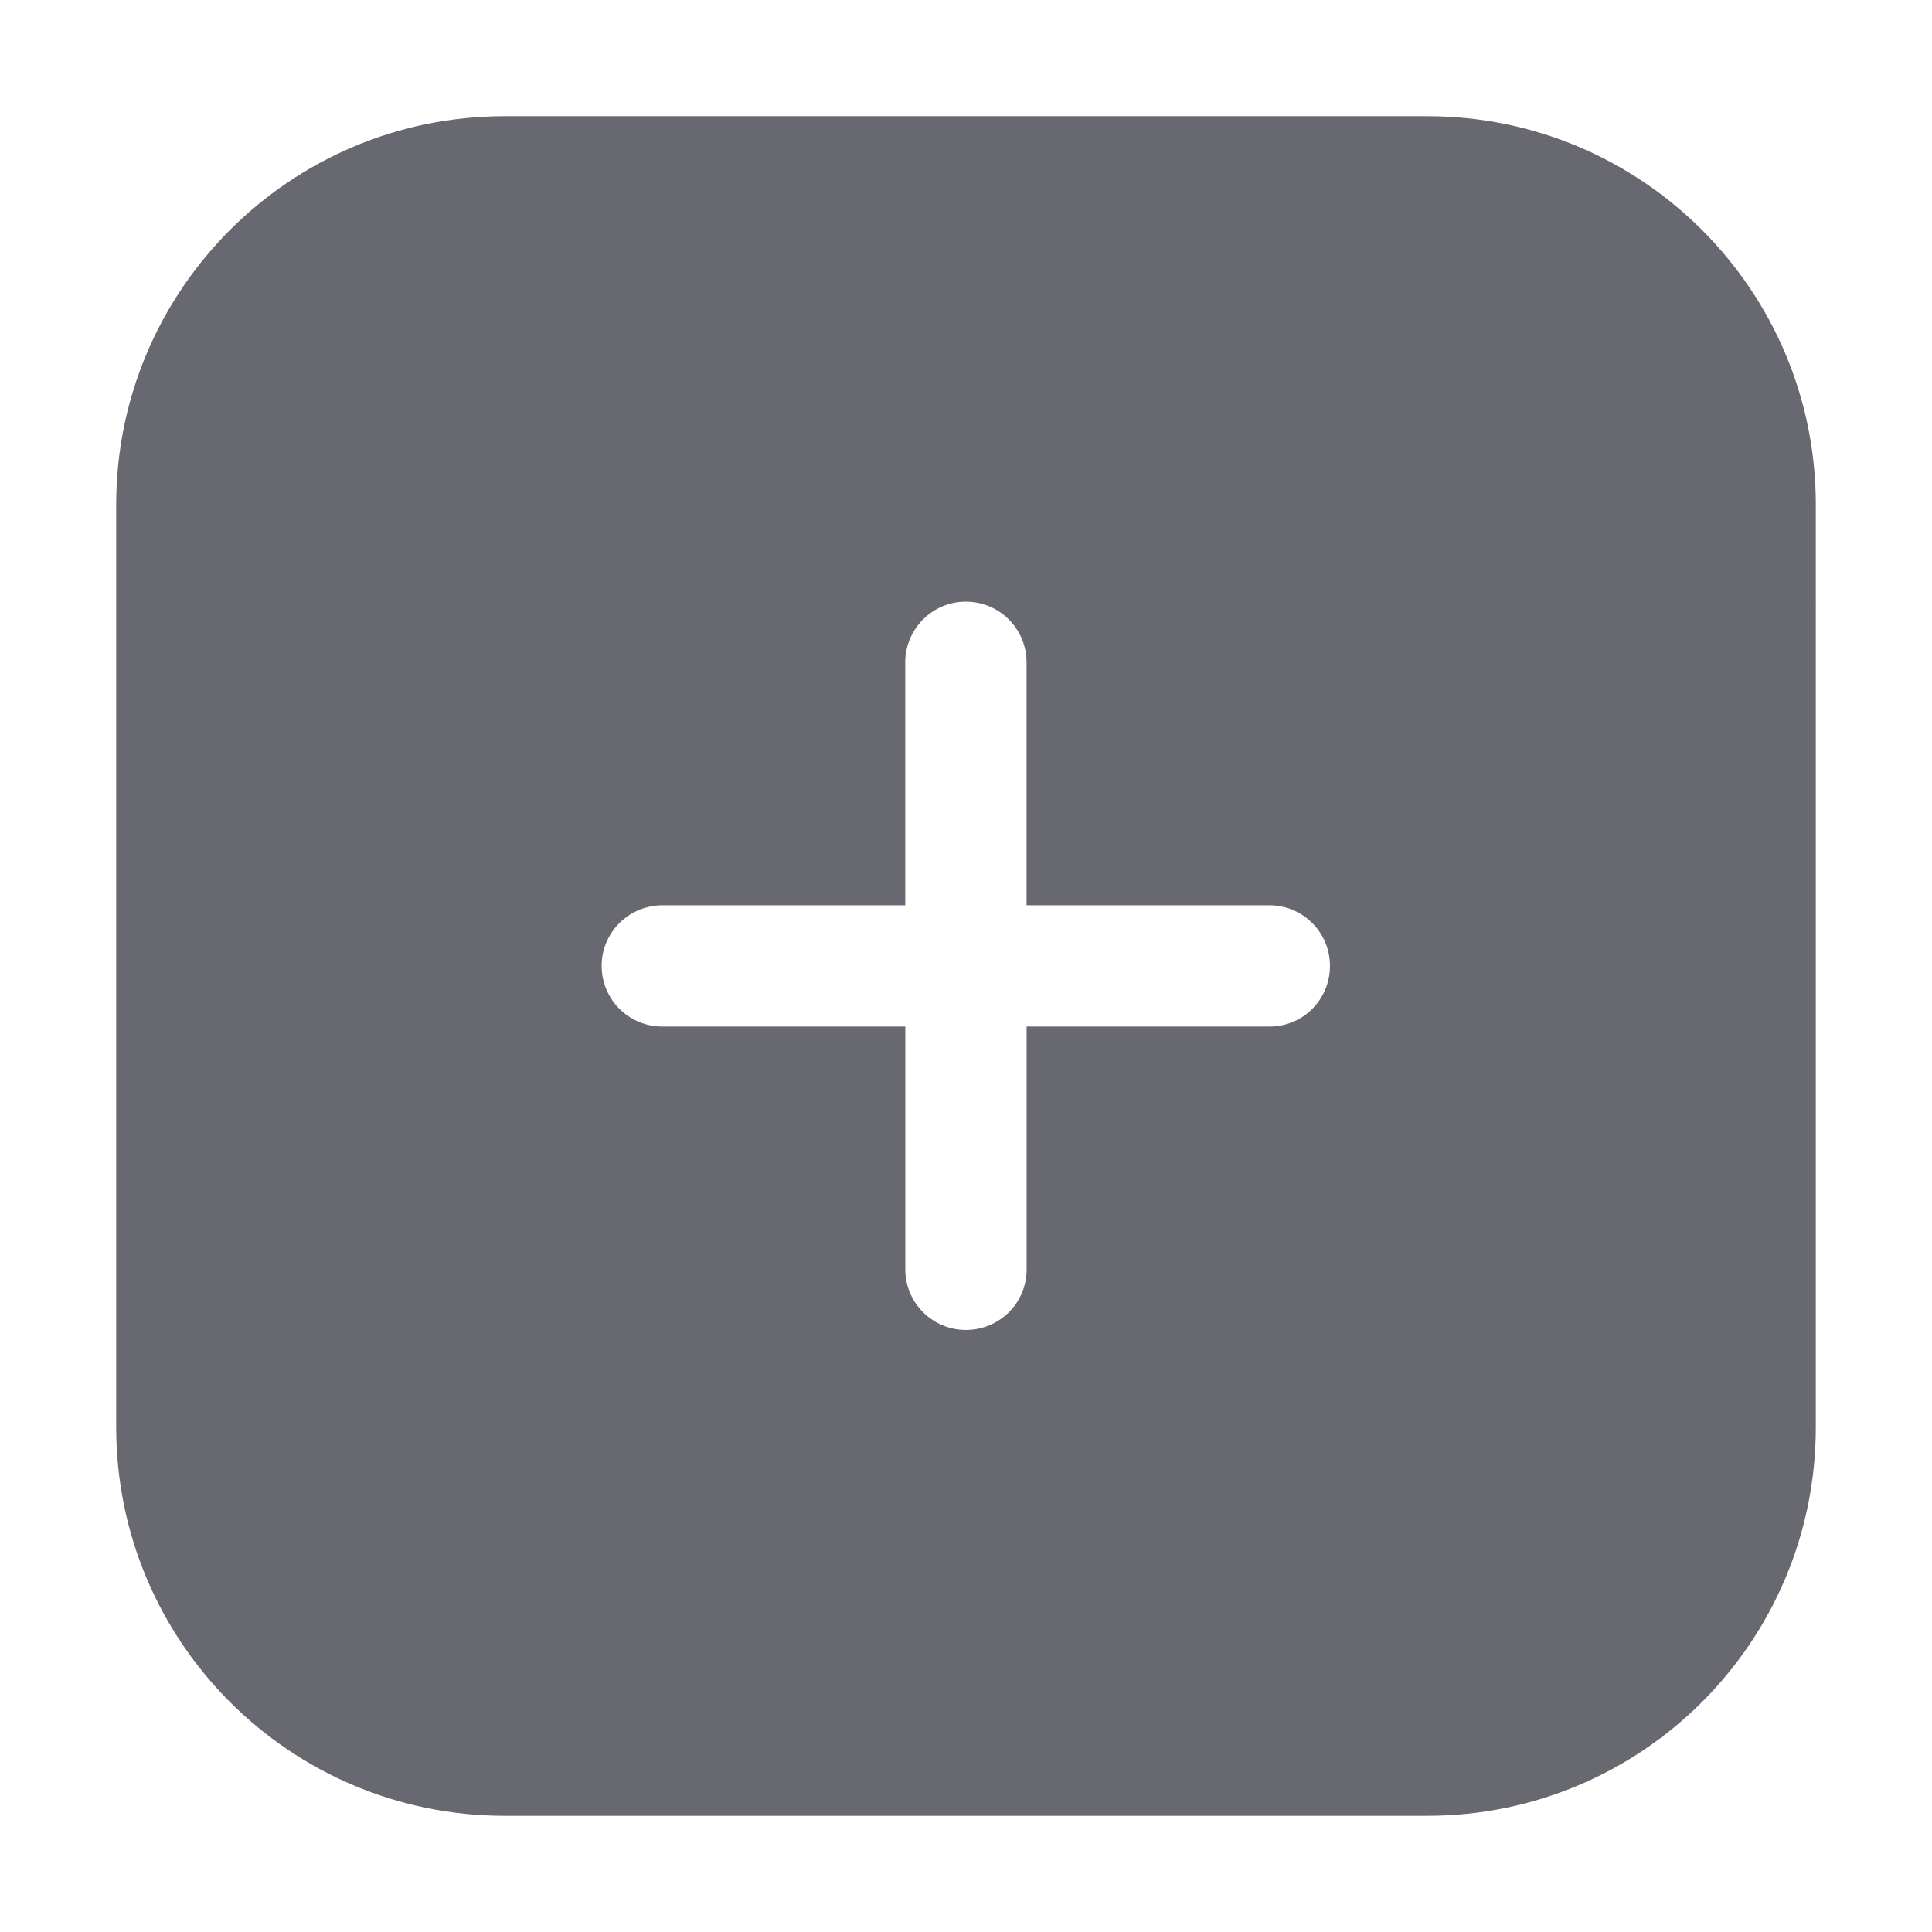 <?xml version="1.0" encoding="utf-8"?>
<!-- Generator: Adobe Illustrator 15.0.0, SVG Export Plug-In . SVG Version: 6.00 Build 0)  -->
<!DOCTYPE svg PUBLIC "-//W3C//DTD SVG 1.1//EN" "http://www.w3.org/Graphics/SVG/1.1/DTD/svg11.dtd">
<svg version="1.1" id="Layer_1" xmlns="http://www.w3.org/2000/svg" xmlns:xlink="http://www.w3.org/1999/xlink" x="0px" y="0px"
	 width="29px" height="29px" viewBox="0 0 29 29" enable-background="new 0 0 29 29" xml:space="preserve">
<g id="slice" transform="translate(215, 119)">
</g>
<path fill="#686871" d="M21.423,1.744H7.575c-3.22,0-5.831,2.611-5.831,5.831v13.848c0,3.223,2.611,5.833,5.831,5.833h13.848
	c3.222,0,5.833-2.61,5.833-5.833V7.575C27.256,4.355,24.645,1.744,21.423,1.744 M19.057,15.409h-3.647v3.647
	c0,0.501-0.405,0.907-0.913,0.907c-0.499,0-0.908-0.406-0.908-0.907v-3.647H9.944c-0.505,0-0.913-0.405-0.913-0.912
	c0-0.501,0.408-0.908,0.913-0.908h3.644V9.944c0-0.505,0.409-0.913,0.908-0.913c0.508,0,0.913,0.408,0.913,0.913v3.645h3.647
	c0.501,0,0.907,0.407,0.907,0.908C19.964,15.004,19.558,15.409,19.057,15.409"/>
</svg>
